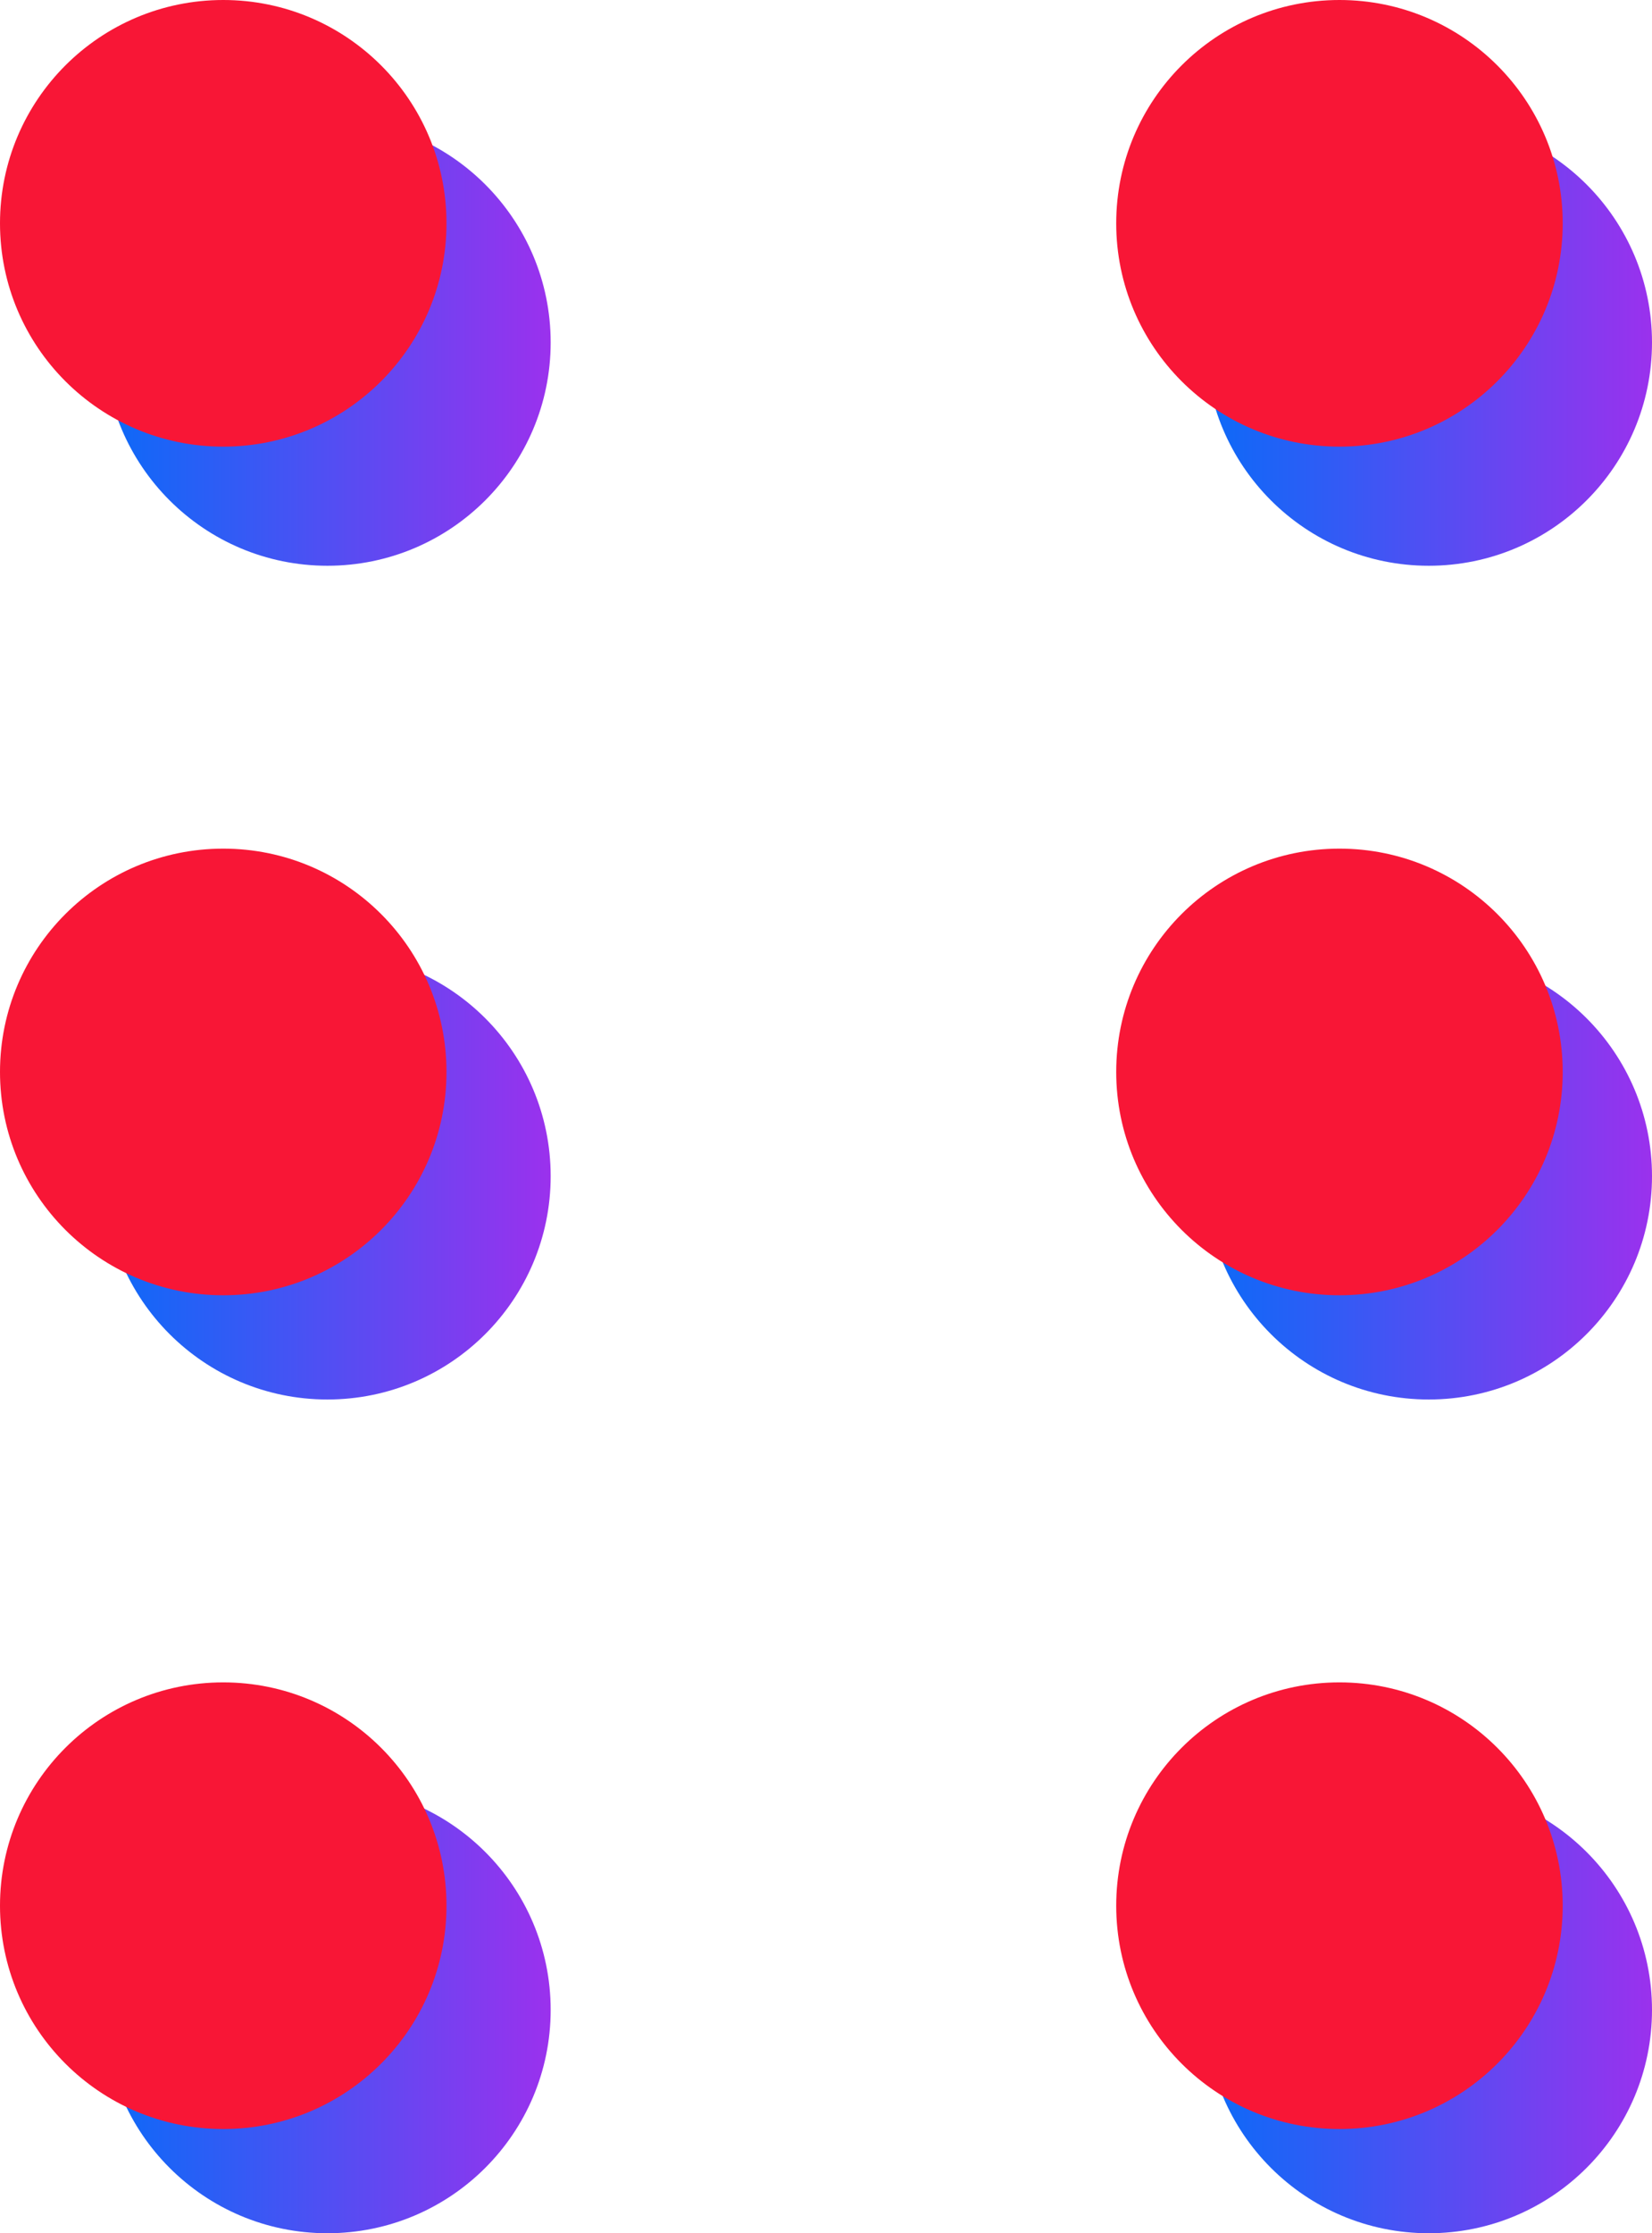 <?xml version="1.0" encoding="utf-8"?>
<!-- Generator: Adobe Illustrator 23.0.2, SVG Export Plug-In . SVG Version: 6.00 Build 0)  -->
<svg version="1.1" id="Layer_1" xmlns="http://www.w3.org/2000/svg" xmlns:xlink="http://www.w3.org/1999/xlink" x="0px" y="0px"
	 viewBox="0 0 11.1 15" style="enable-background:new 0 0 11.1 15;" xml:space="preserve">
<style type="text/css">
	.st0{fill:url(#SVGID_1_);}
	.st1{fill:url(#SVGID_2_);}
	.st2{fill:url(#SVGID_3_);}
	.st3{fill:url(#SVGID_4_);}
	.st4{fill:url(#SVGID_5_);}
	.st5{fill:url(#SVGID_6_);}
	.st6{fill:#F81636;}
</style>
<g>
	<g>
		<linearGradient id="SVGID_1_" gradientUnits="userSpaceOnUse" x1="0.625" y1="2.264" x2="3.721" y2="2.264">
			<stop  offset="2.016760e-02" style="stop-color:#0B6AF8"/>
			<stop  offset="0.306" style="stop-color:#325BF5"/>
			<stop  offset="0.945" style="stop-color:#9334EE"/>
			<stop  offset="0.994" style="stop-color:#9B31ED"/>
		</linearGradient>
		<circle class="st0" cx="2.2" cy="2.3" r="1.5"/>
		<linearGradient id="SVGID_2_" gradientUnits="userSpaceOnUse" x1="8.028" y1="2.264" x2="11.125" y2="2.264">
			<stop  offset="2.016760e-02" style="stop-color:#0B6AF8"/>
			<stop  offset="0.306" style="stop-color:#325BF5"/>
			<stop  offset="0.945" style="stop-color:#9334EE"/>
			<stop  offset="0.994" style="stop-color:#9B31ED"/>
		</linearGradient>
		<circle class="st1" cx="9.6" cy="2.3" r="1.5"/>
		<linearGradient id="SVGID_3_" gradientUnits="userSpaceOnUse" x1="0.625" y1="7.877" x2="3.721" y2="7.877">
			<stop  offset="2.016760e-02" style="stop-color:#0B6AF8"/>
			<stop  offset="0.306" style="stop-color:#325BF5"/>
			<stop  offset="0.945" style="stop-color:#9334EE"/>
			<stop  offset="0.994" style="stop-color:#9B31ED"/>
		</linearGradient>
		<circle class="st2" cx="2.2" cy="7.9" r="1.5"/>
		<linearGradient id="SVGID_4_" gradientUnits="userSpaceOnUse" x1="8.028" y1="7.877" x2="11.125" y2="7.877">
			<stop  offset="2.016760e-02" style="stop-color:#0B6AF8"/>
			<stop  offset="0.306" style="stop-color:#325BF5"/>
			<stop  offset="0.945" style="stop-color:#9334EE"/>
			<stop  offset="0.994" style="stop-color:#9B31ED"/>
		</linearGradient>
		<circle class="st3" cx="9.6" cy="7.9" r="1.5"/>
		<linearGradient id="SVGID_5_" gradientUnits="userSpaceOnUse" x1="0.625" y1="13.49" x2="3.721" y2="13.49">
			<stop  offset="2.016760e-02" style="stop-color:#0B6AF8"/>
			<stop  offset="0.306" style="stop-color:#325BF5"/>
			<stop  offset="0.945" style="stop-color:#9334EE"/>
			<stop  offset="0.994" style="stop-color:#9B31ED"/>
		</linearGradient>
		<circle class="st4" cx="2.2" cy="13.5" r="1.5"/>
		<linearGradient id="SVGID_6_" gradientUnits="userSpaceOnUse" x1="8.028" y1="13.49" x2="11.125" y2="13.49">
			<stop  offset="2.016760e-02" style="stop-color:#0B6AF8"/>
			<stop  offset="0.306" style="stop-color:#325BF5"/>
			<stop  offset="0.945" style="stop-color:#9334EE"/>
			<stop  offset="0.994" style="stop-color:#9B31ED"/>
		</linearGradient>
		<circle class="st5" cx="9.6" cy="13.5" r="1.5"/>
	</g>
	<g>
		<circle class="st6" cx="1.5" cy="1.5" r="1.5"/>
		<circle class="st6" cx="9" cy="1.5" r="1.5"/>
		<circle class="st6" cx="1.5" cy="7.2" r="1.5"/>
		<circle class="st6" cx="9" cy="7.2" r="1.5"/>
		<circle class="st6" cx="1.5" cy="12.8" r="1.5"/>
		<circle class="st6" cx="9" cy="12.8" r="1.5"/>
	</g>
</g>
</svg>

